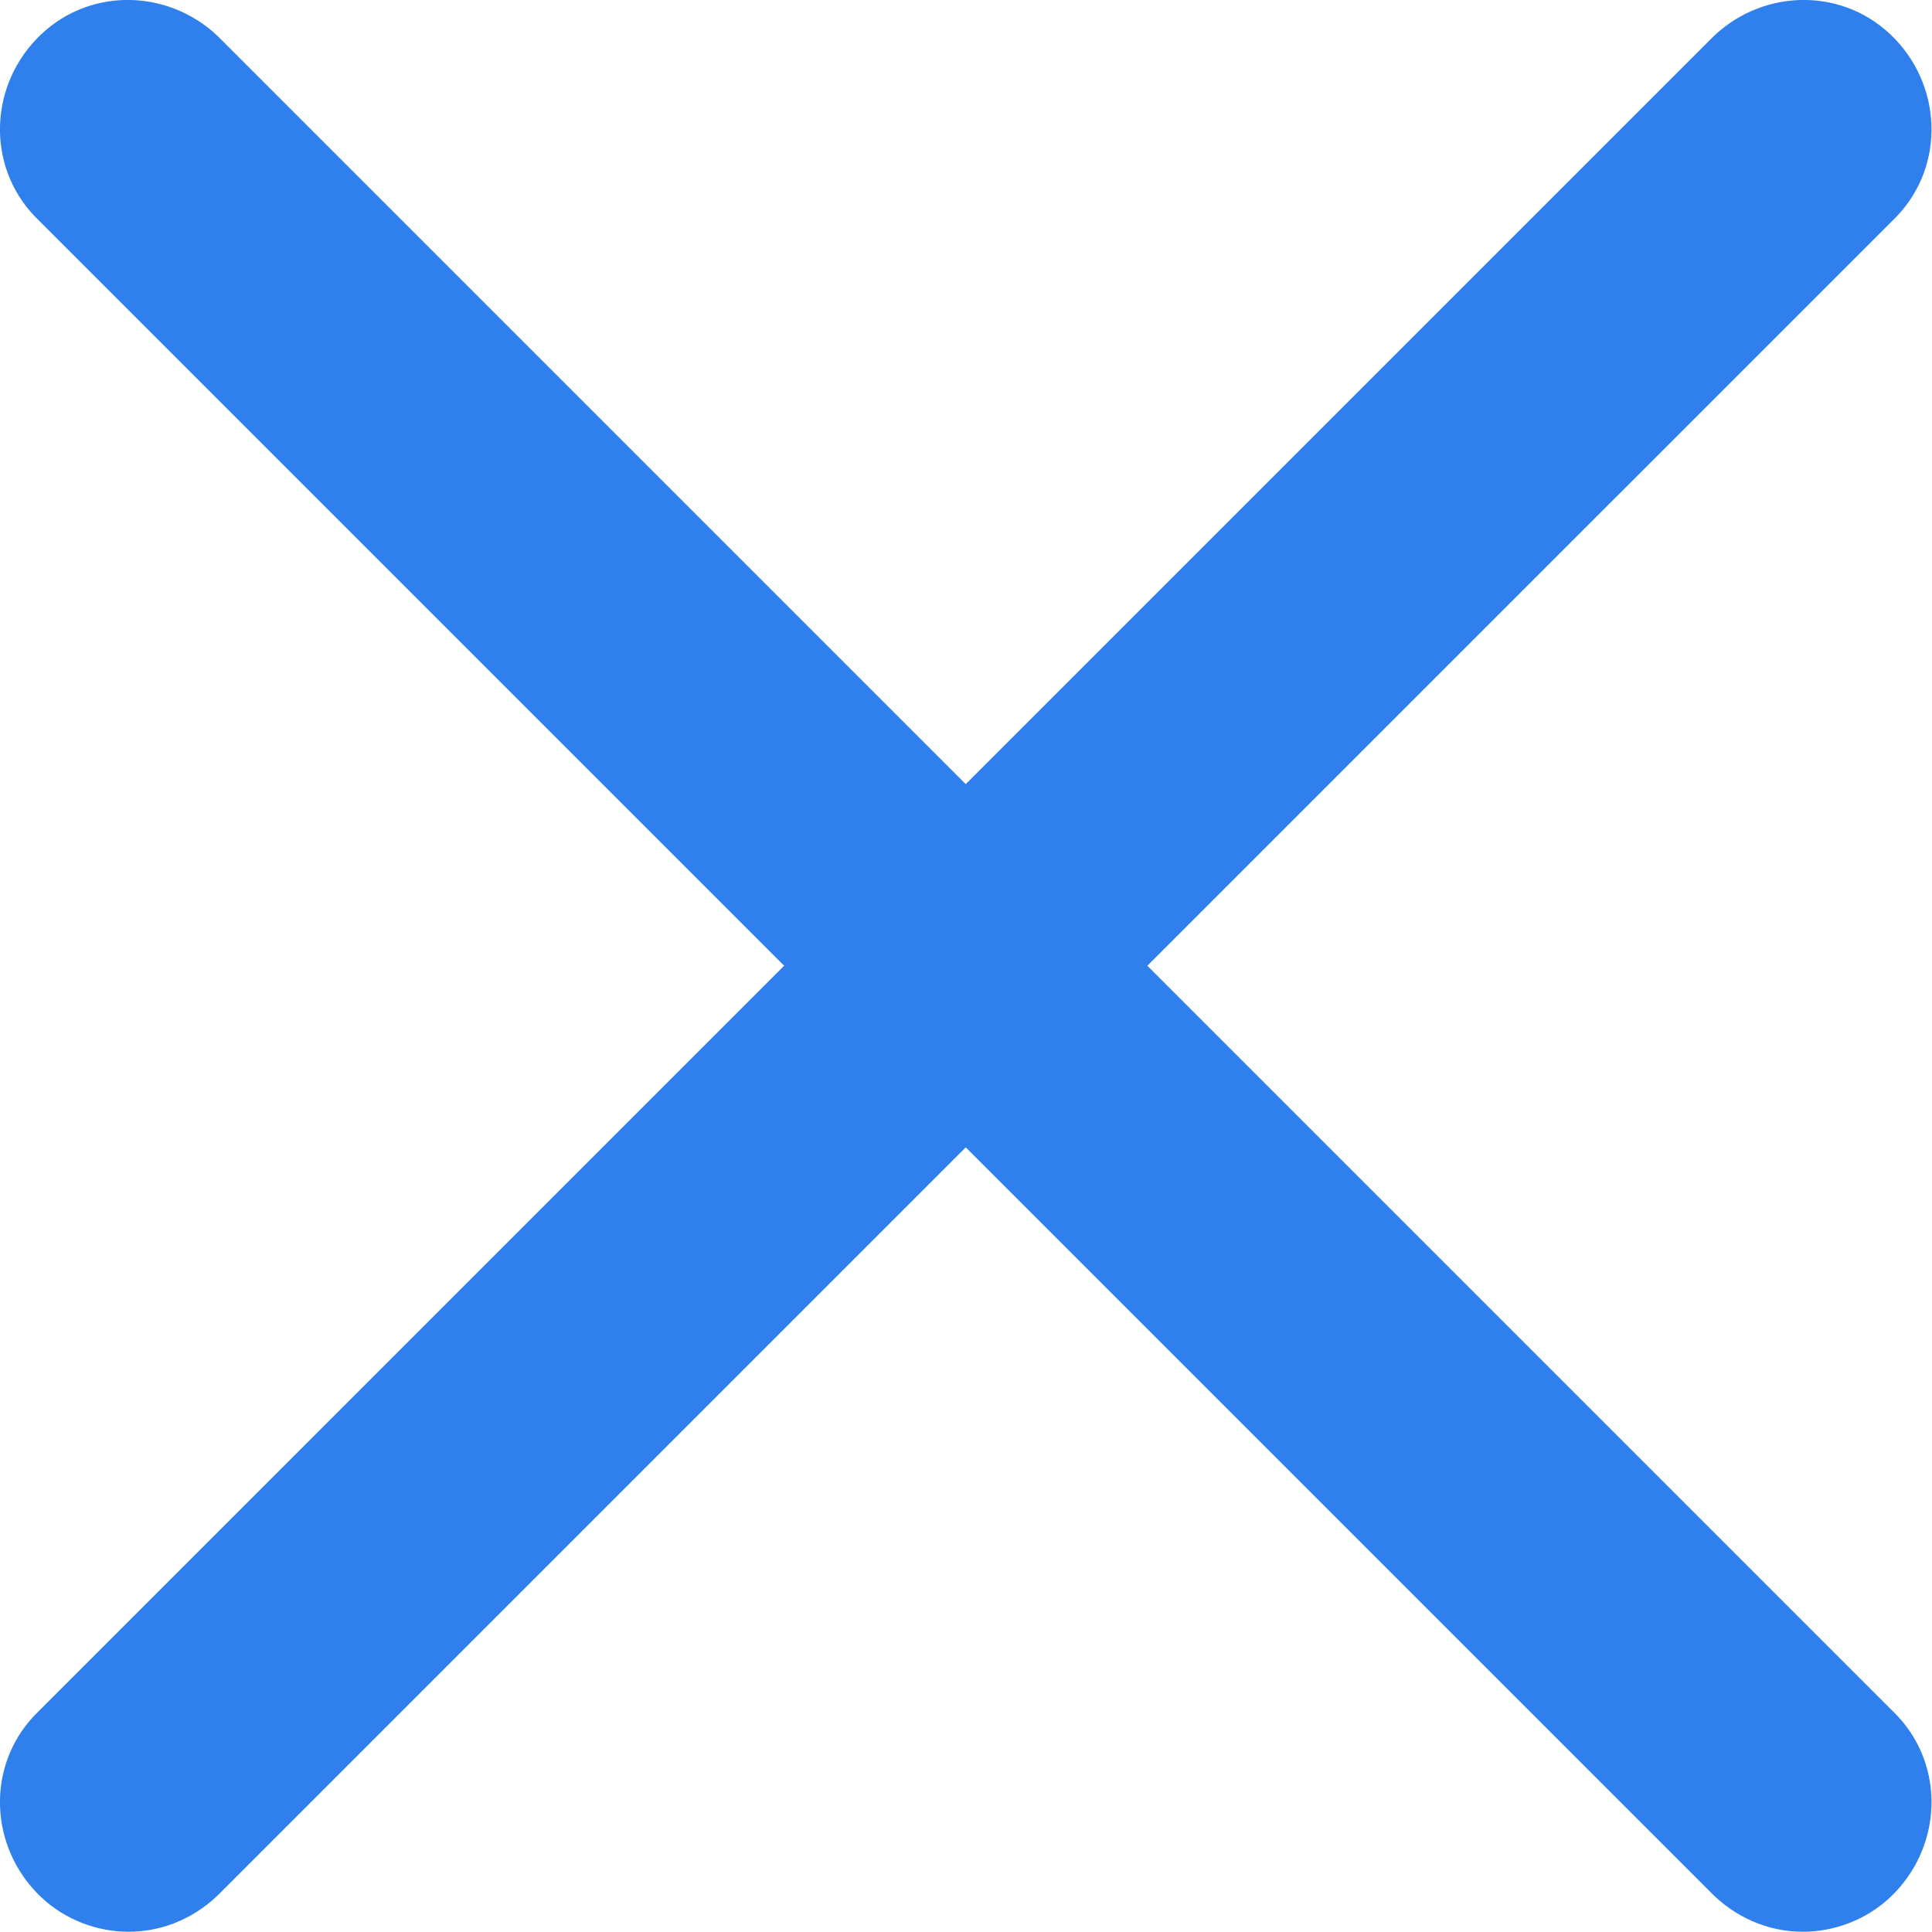 <svg width="15" height="15" viewBox="0 0 15 15" fill="none" xmlns="http://www.w3.org/2000/svg">
<path d="M13.998 14.998C14.238 14.998 14.488 14.908 14.678 14.728C15.078 14.348 15.108 13.718 14.728 13.318L1.728 0.318C1.348 -0.082 0.718 -0.112 0.318 0.268C-0.082 0.648 -0.112 1.278 0.268 1.678L13.268 14.678C13.468 14.888 13.728 14.998 13.998 14.998Z" fill="#2F80ED"/>
<path d="M0.998 14.998C0.758 14.998 0.508 14.908 0.318 14.728C-0.082 14.348 -0.112 13.718 0.268 13.318L13.268 0.318C13.648 -0.082 14.278 -0.112 14.678 0.268C15.078 0.648 15.108 1.278 14.728 1.678L1.728 14.678C1.528 14.888 1.268 14.998 0.998 14.998Z" fill="#2F80ED"/>
</svg>
